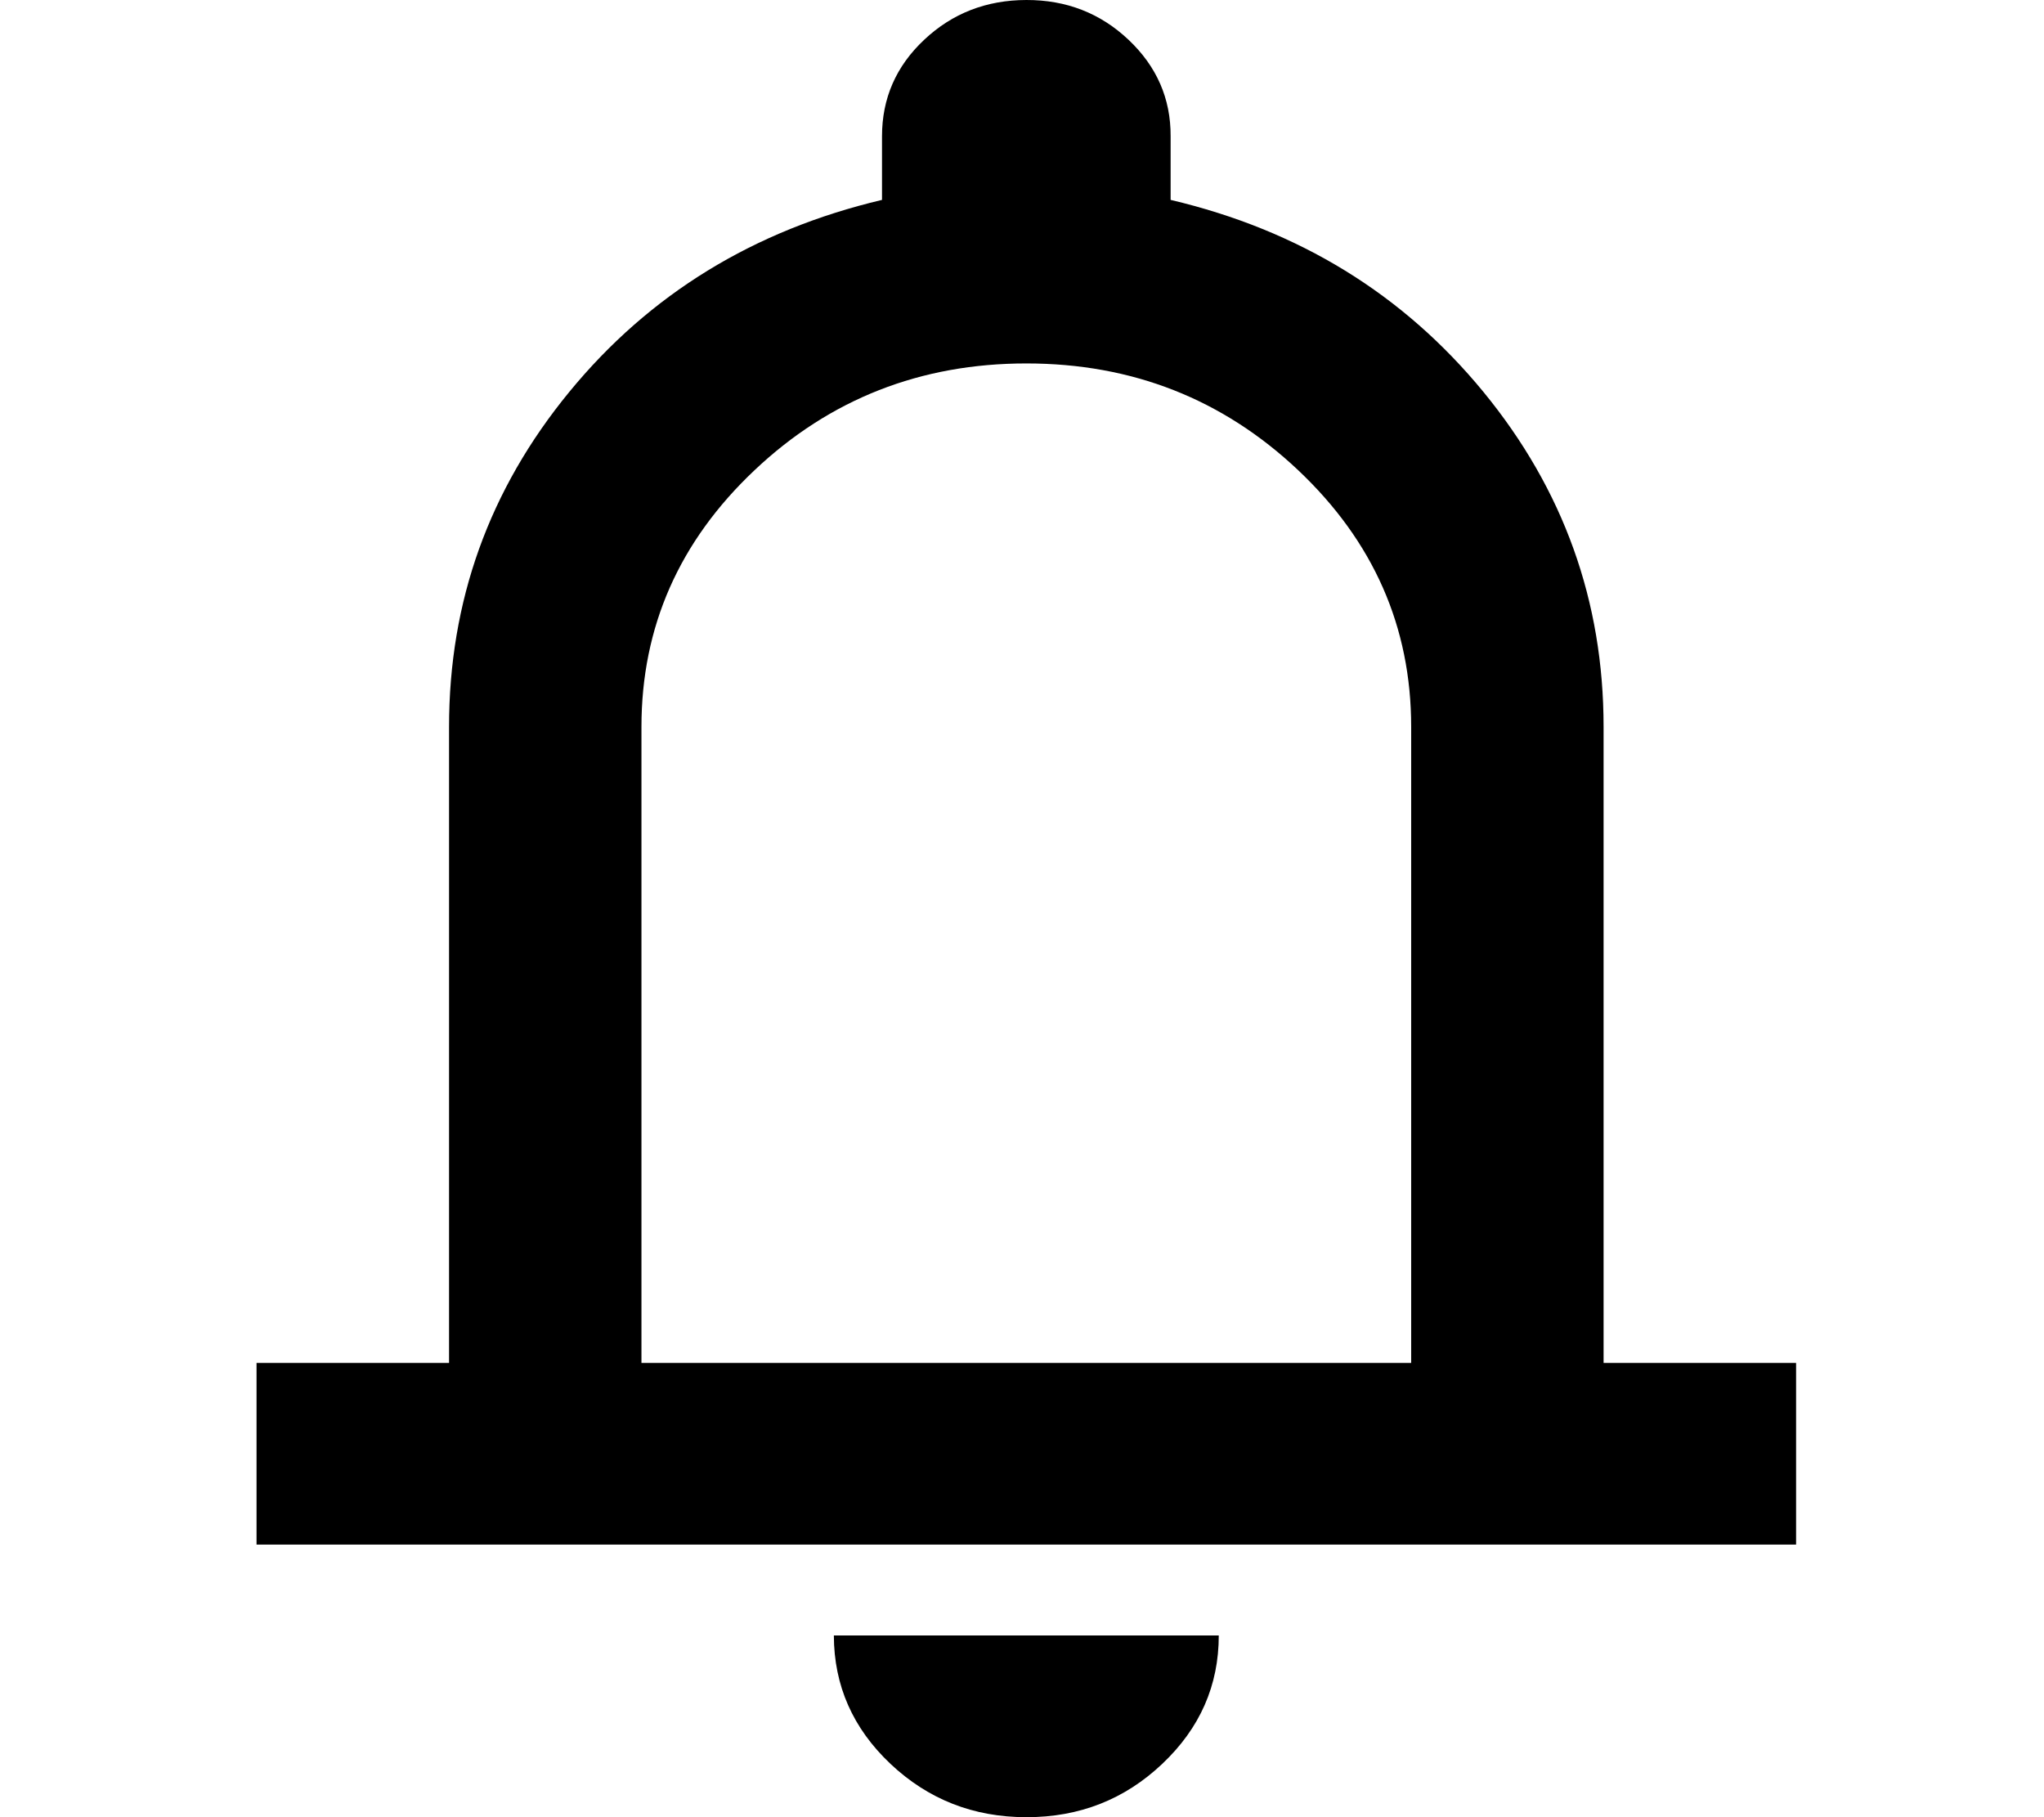 <svg height="1em" viewBox="0 0 18 20" fill="none" xmlns="http://www.w3.org/2000/svg">
    <path d="M0.574 17V15H2.693V8C2.693 6.617 3.134 5.388 4.017 4.313C4.899 3.238 6.047 2.534 7.459 2.2V1.5C7.459 1.083 7.613 0.729 7.923 0.438C8.232 0.147 8.607 0.001 9.048 2.27273e-06C9.488 -0.001 9.863 0.145 10.173 0.438C10.483 0.731 10.638 1.085 10.636 1.5V2.2C12.049 2.533 13.196 3.238 14.079 4.313C14.961 5.388 15.402 6.617 15.402 8V15H17.521V17H0.574ZM9.048 20C8.465 20 7.967 19.804 7.552 19.413C7.138 19.022 6.93 18.551 6.929 18H11.166C11.166 18.55 10.959 19.021 10.544 19.413C10.13 19.805 9.631 20.001 9.048 20ZM4.811 15H13.284V8C13.284 6.9 12.869 5.958 12.04 5.175C11.21 4.392 10.213 4 9.048 4C7.883 4 6.885 4.392 6.056 5.175C5.226 5.958 4.811 6.9 4.811 8V15Z" fill="currentColor"/>
</svg>